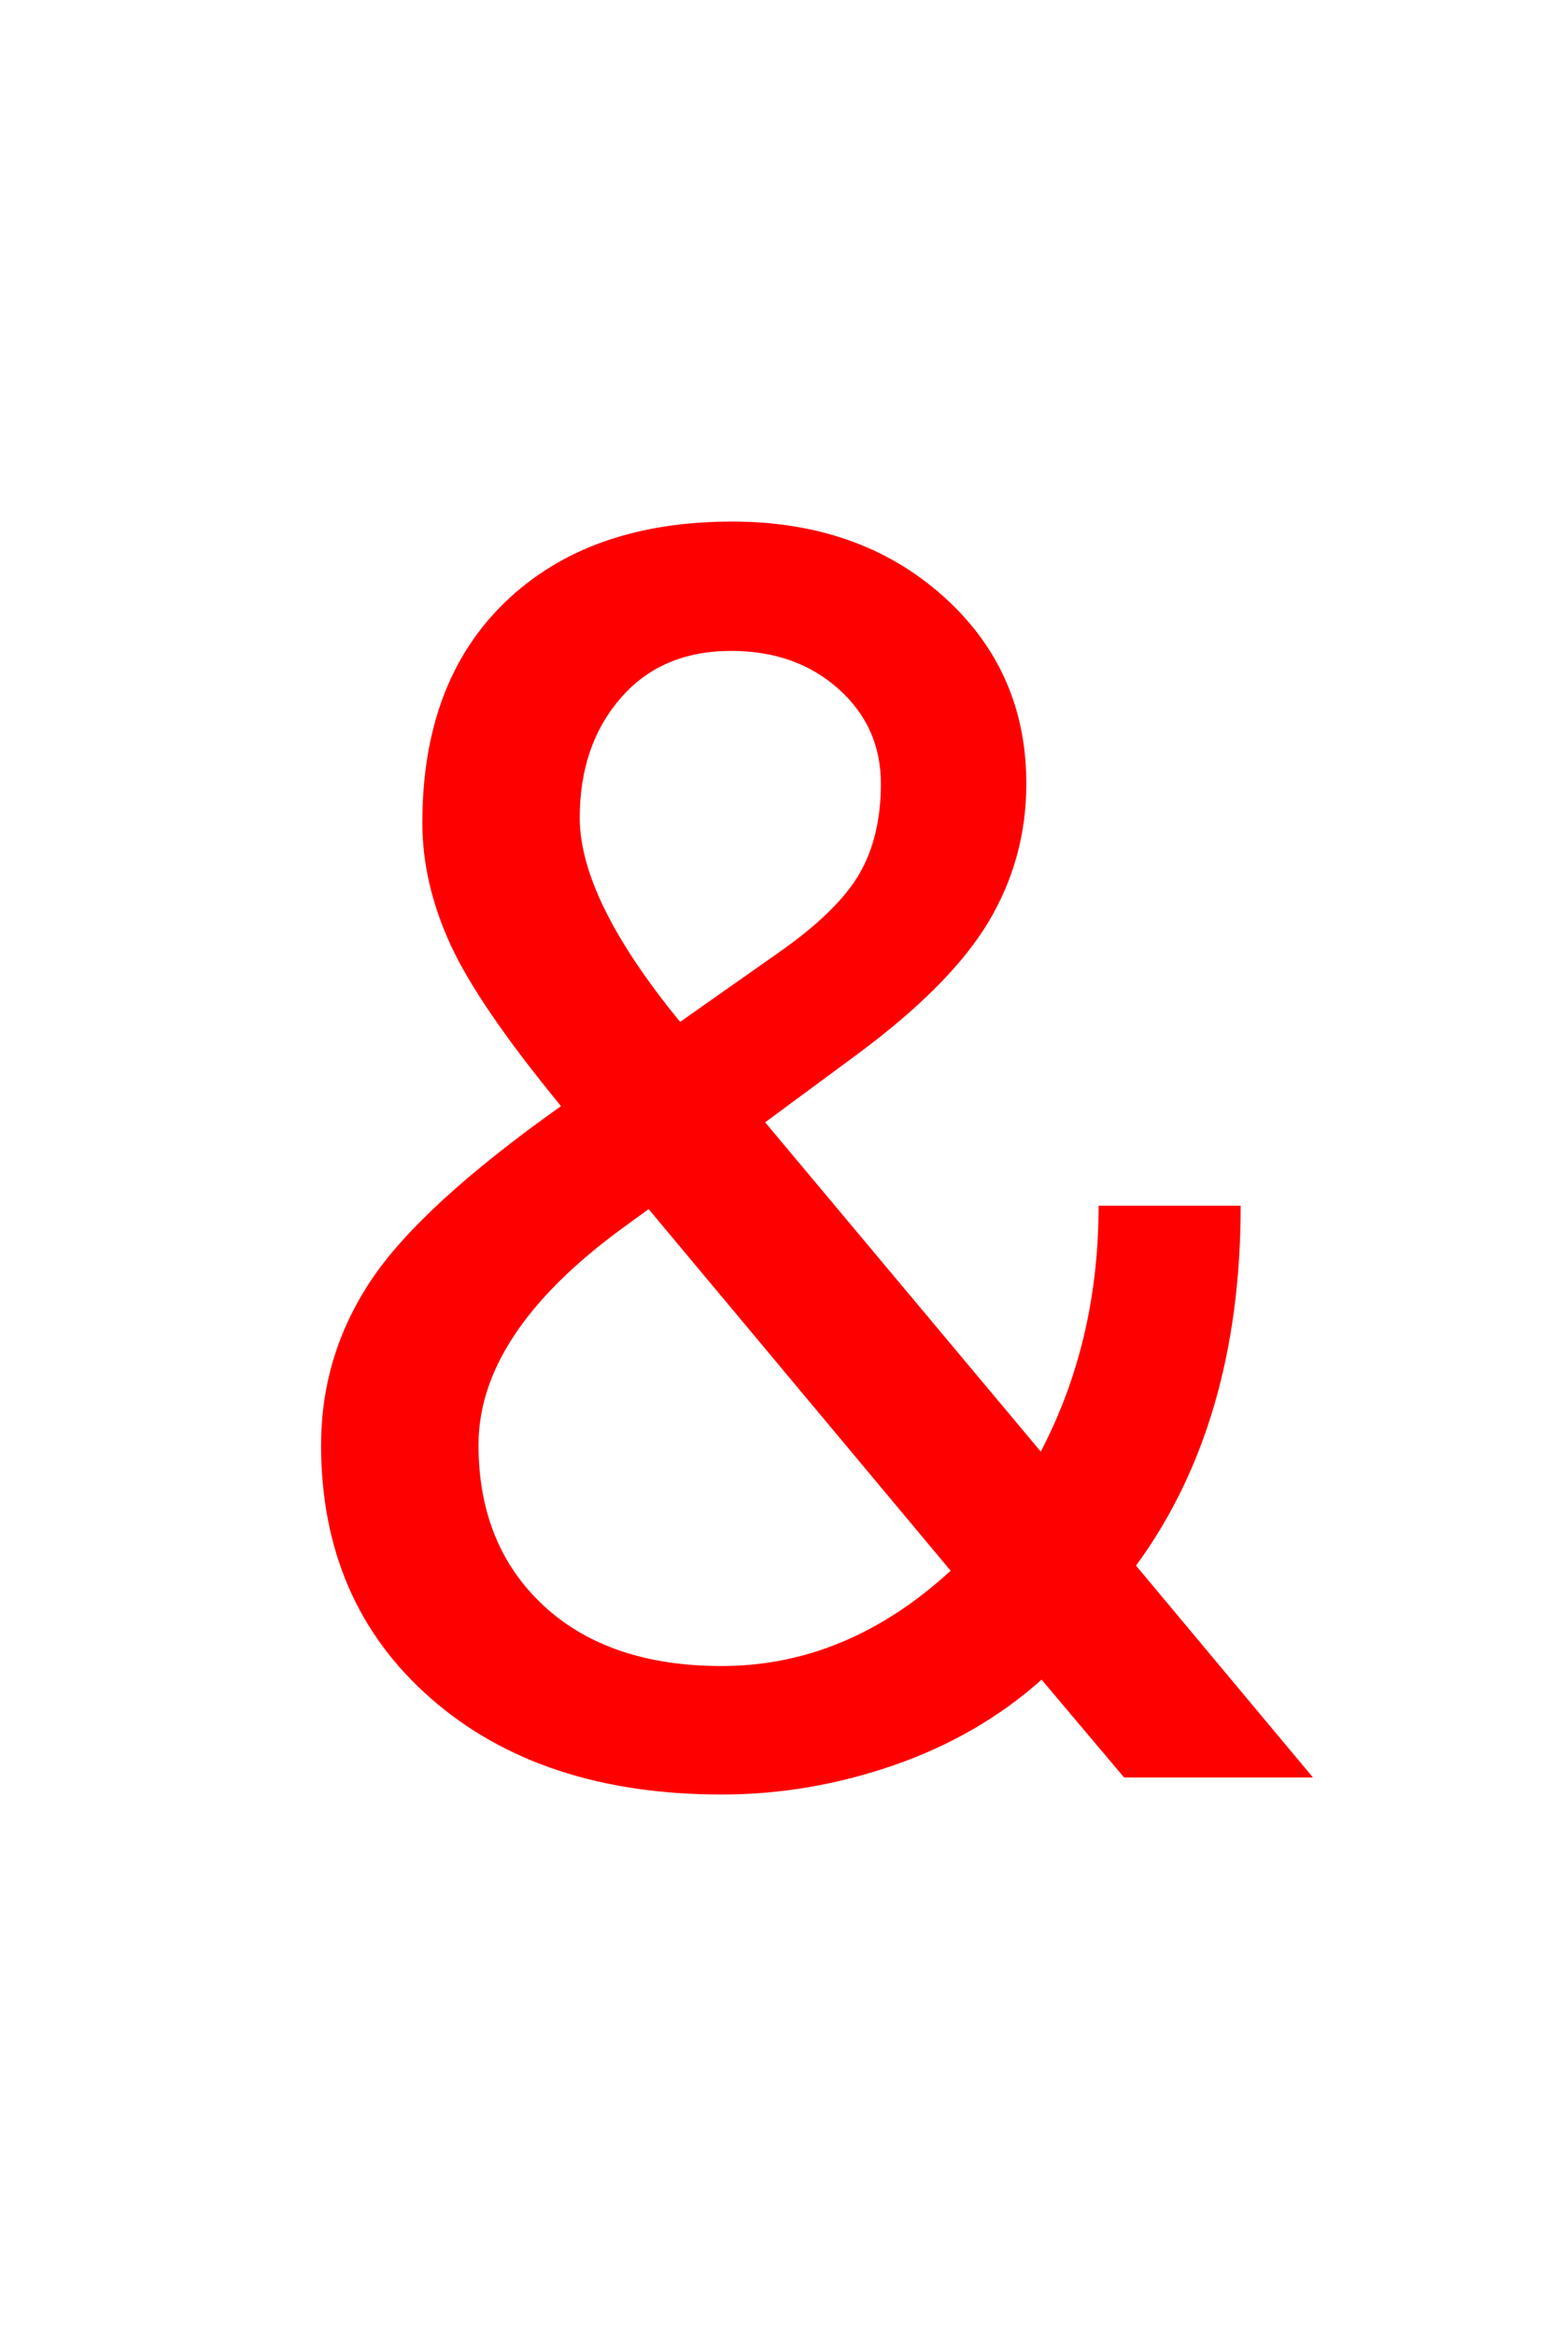 <svg version="1.1" xmlns="http://www.w3.org/2000/svg" xmlns:xlink="http://www.w3.org/1999/xlink" width="90" height="134" viewBox="0,0,90,134"><g transform="translate(-226.5,-78)"><g data-paper-data="{&quot;isPaintingLayer&quot;:true}" fill-rule="nonzero" stroke-linecap="butt" stroke-linejoin="miter" stroke-miterlimit="10" stroke-dasharray="" stroke-dashoffset="0" style="mix-blend-mode: normal"><path d="M244.932,160.908c0,-3.418 0.952,-6.559 2.856,-9.424c1.904,-2.865 5.542,-6.201 10.913,-10.01c-3.158,-3.841 -5.273,-6.934 -6.348,-9.277c-1.074,-2.344 -1.611,-4.671 -1.611,-6.982c0,-5.404 1.595,-9.635 4.785,-12.695c3.19,-3.06 7.52,-4.59 12.988,-4.59c4.883,0 8.919,1.424 12.109,4.272c3.19,2.848 4.785,6.437 4.785,10.767c0,2.865 -0.724,5.509 -2.173,7.935c-1.449,2.425 -3.979,4.972 -7.593,7.642l-5.225,3.857l15.82,18.896c2.214,-4.232 3.32,-8.936 3.32,-14.111h8.154c0,8.301 -2.002,15.186 -6.006,20.654l10.156,12.158h-10.84l-4.736,-5.615c-2.409,2.148 -5.233,3.784 -8.472,4.907c-3.239,1.123 -6.535,1.685 -9.888,1.685c-6.934,0 -12.5,-1.839 -16.699,-5.518c-4.199,-3.678 -6.299,-8.529 -6.299,-14.551zM267.93,173.604c4.785,0 9.163,-1.823 13.135,-5.469l-17.334,-20.752l-1.611,1.172c-5.436,4.004 -8.154,8.122 -8.154,12.354c0,3.841 1.245,6.917 3.735,9.229c2.49,2.311 5.9,3.467 10.229,3.467zM259.775,124.922c0,3.125 1.921,7.031 5.762,11.719l5.762,-4.053c2.214,-1.562 3.727,-3.052 4.541,-4.468c0.814,-1.416 1.221,-3.133 1.221,-5.151c0,-2.181 -0.814,-3.996 -2.441,-5.444c-1.628,-1.449 -3.678,-2.173 -6.152,-2.173c-2.669,0 -4.785,0.903 -6.348,2.71c-1.562,1.807 -2.344,4.093 -2.344,6.86z" fill="#ff0000" stroke="none" stroke-width="1"/><path d="M226.5,212v-134h90v134z" fill="none" stroke="#000000" stroke-width="0"/></g></g></svg>